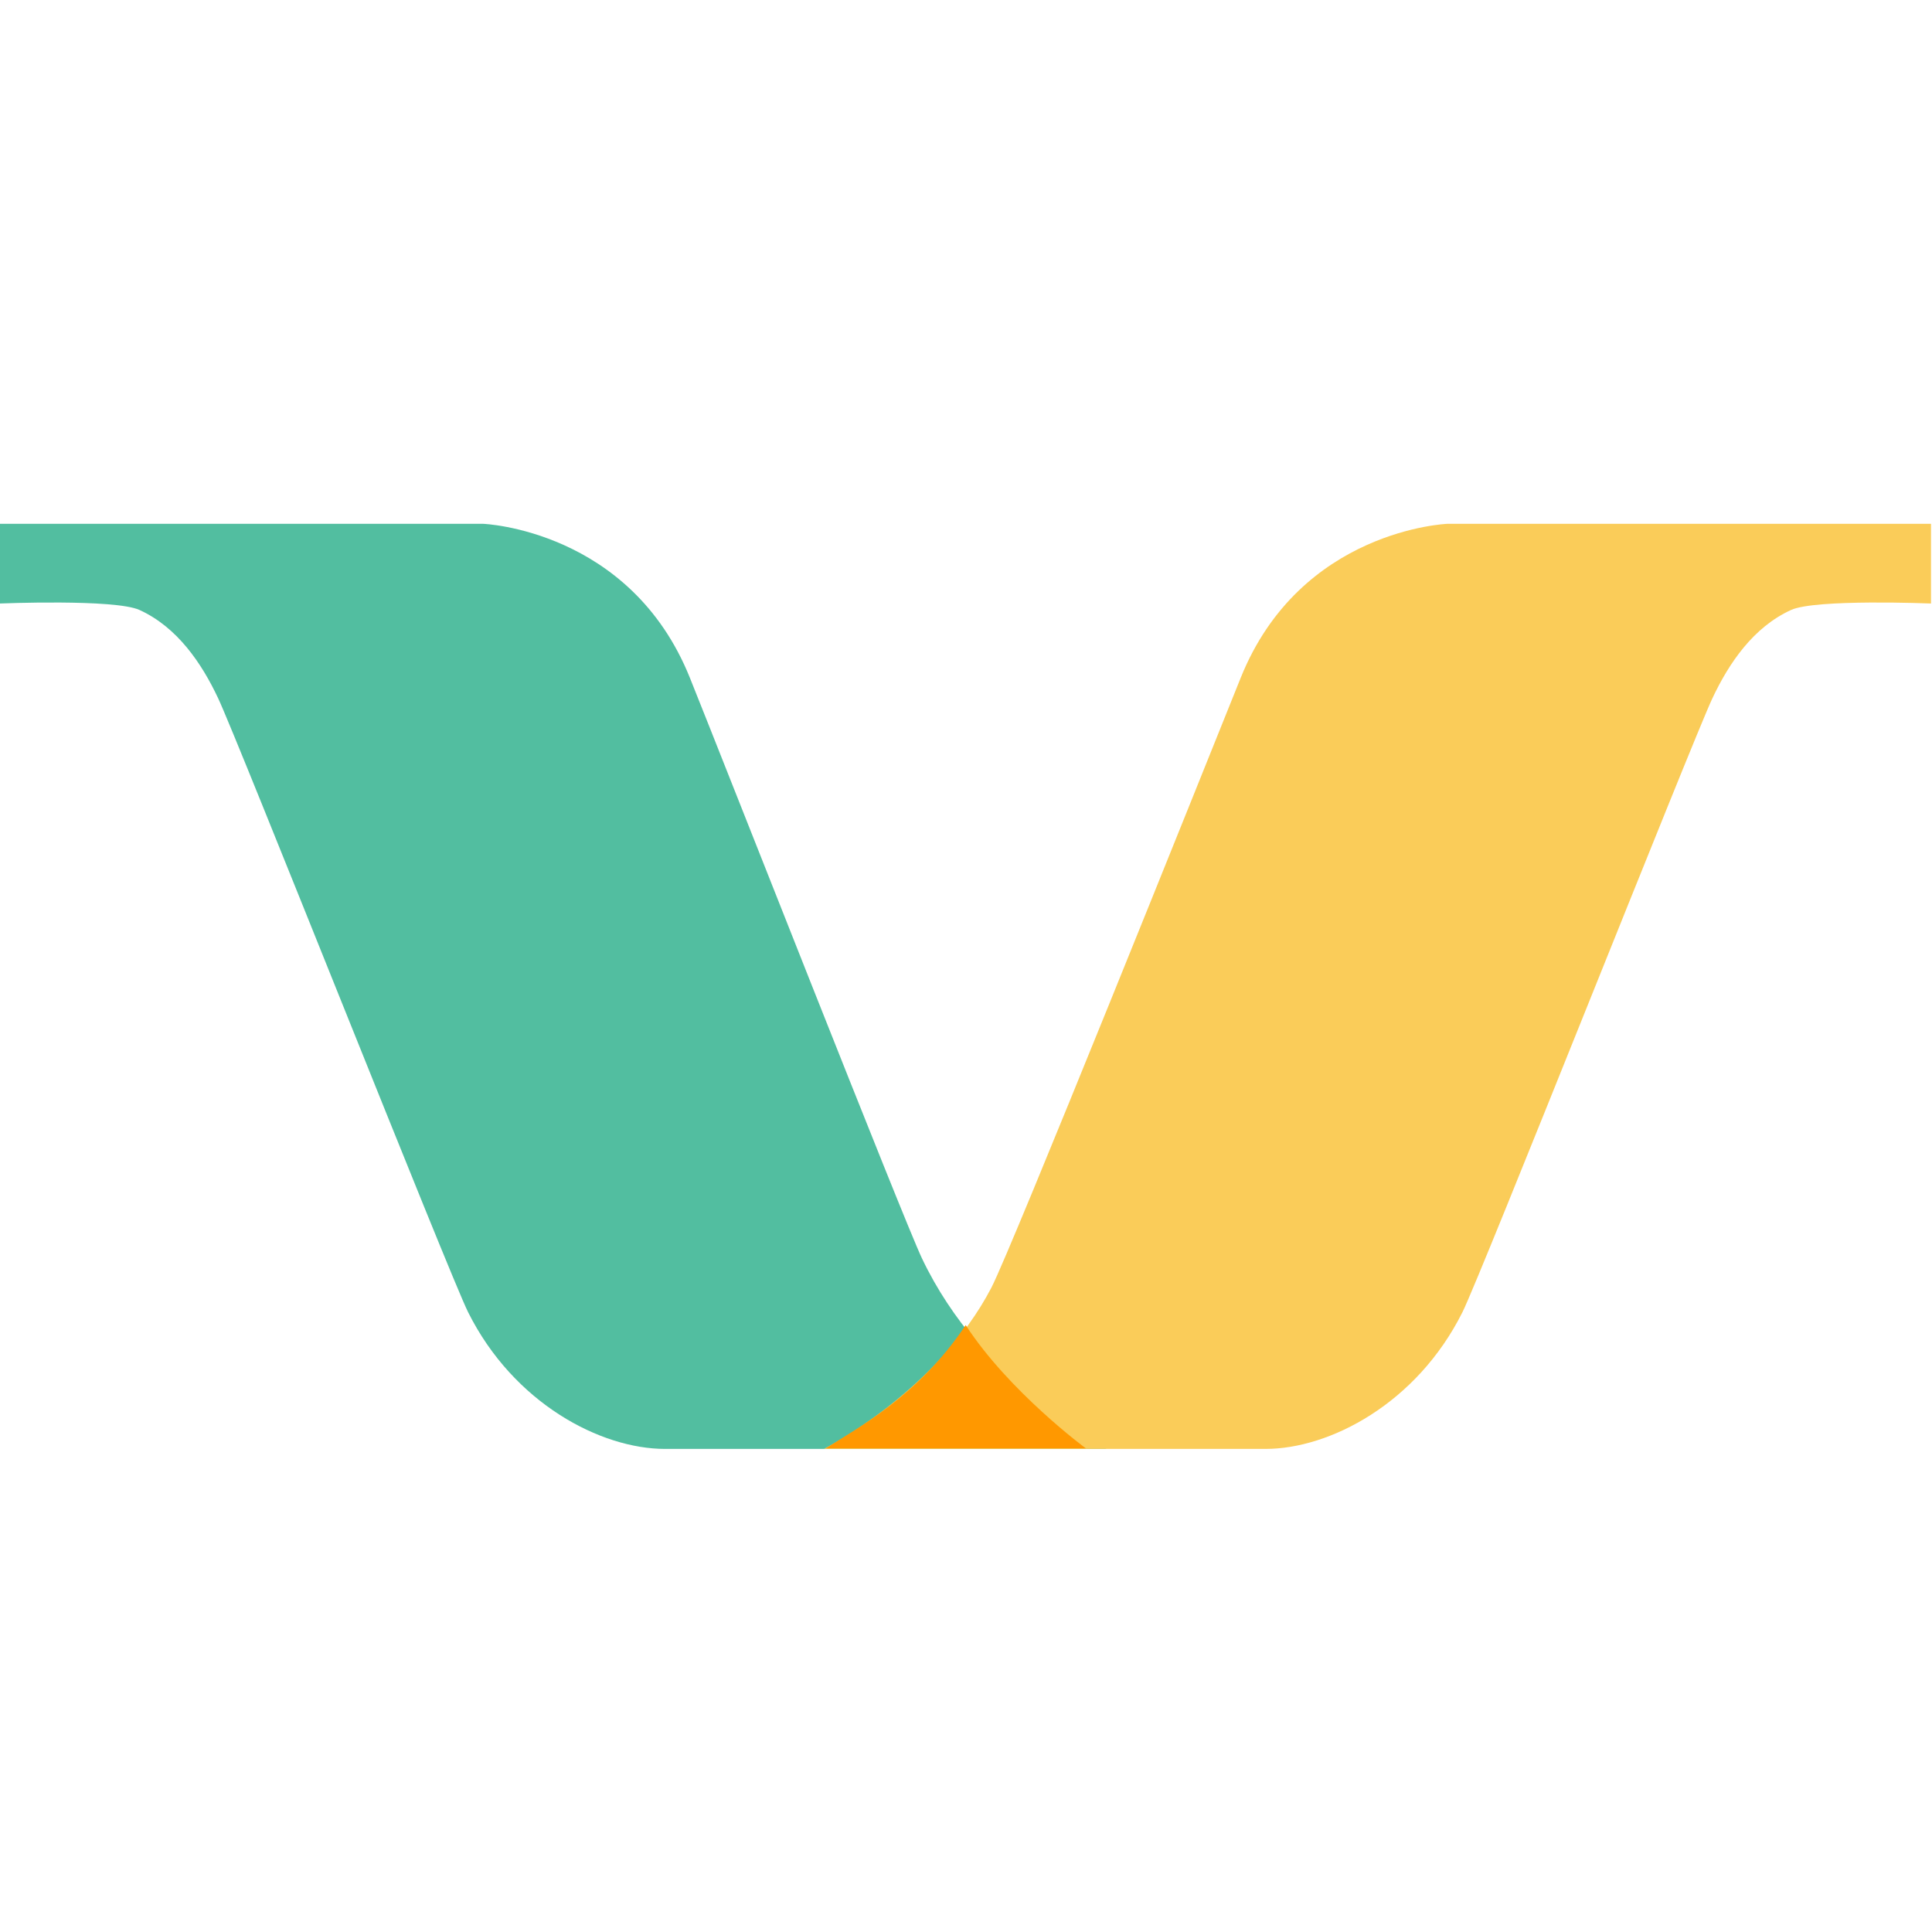 <svg xmlns="http://www.w3.org/2000/svg"  viewBox="0 0 48 48" width="1600px" height="1600px" baseProfile="basic"><path fill="#52bea0" d="M27.494,35.998c0,0-9.373,0-10.97,0s-3.761-1.13-4.894-3.397c-0.455-0.909-5.719-14.21-6.21-15.252	c-0.412-0.876-1.017-1.766-1.953-2.194c-0.61-0.279-3.478-0.161-3.478-0.161v-1.98h12.014c0,0,3.655,0.139,5.137,3.826	c0.947,2.355,5.299,13.44,5.765,14.422C24.403,34.419,27.494,35.998,27.494,35.998z"/><path fill="#facc59" d="M20.47,35.998c0,0,9.373,0,10.97,0c1.598,0,3.761-1.13,4.894-3.397	c0.455-0.909,5.719-14.21,6.21-15.252c0.412-0.876,1.017-1.766,1.953-2.194c0.61-0.279,3.478-0.161,3.478-0.161v-1.98H35.962	c0,0-3.655,0.139-5.137,3.826c-0.947,2.355-5.693,14.187-6.194,15.151C23.29,34.568,20.47,35.998,20.47,35.998z"/><path fill="#ff9800" d="M20.516,35.985c0.783-0.51,2.288-1.284,3.476-3.063c1.08,1.659,2.986,3.063,2.986,3.063	L20.516,35.985z"/></svg>